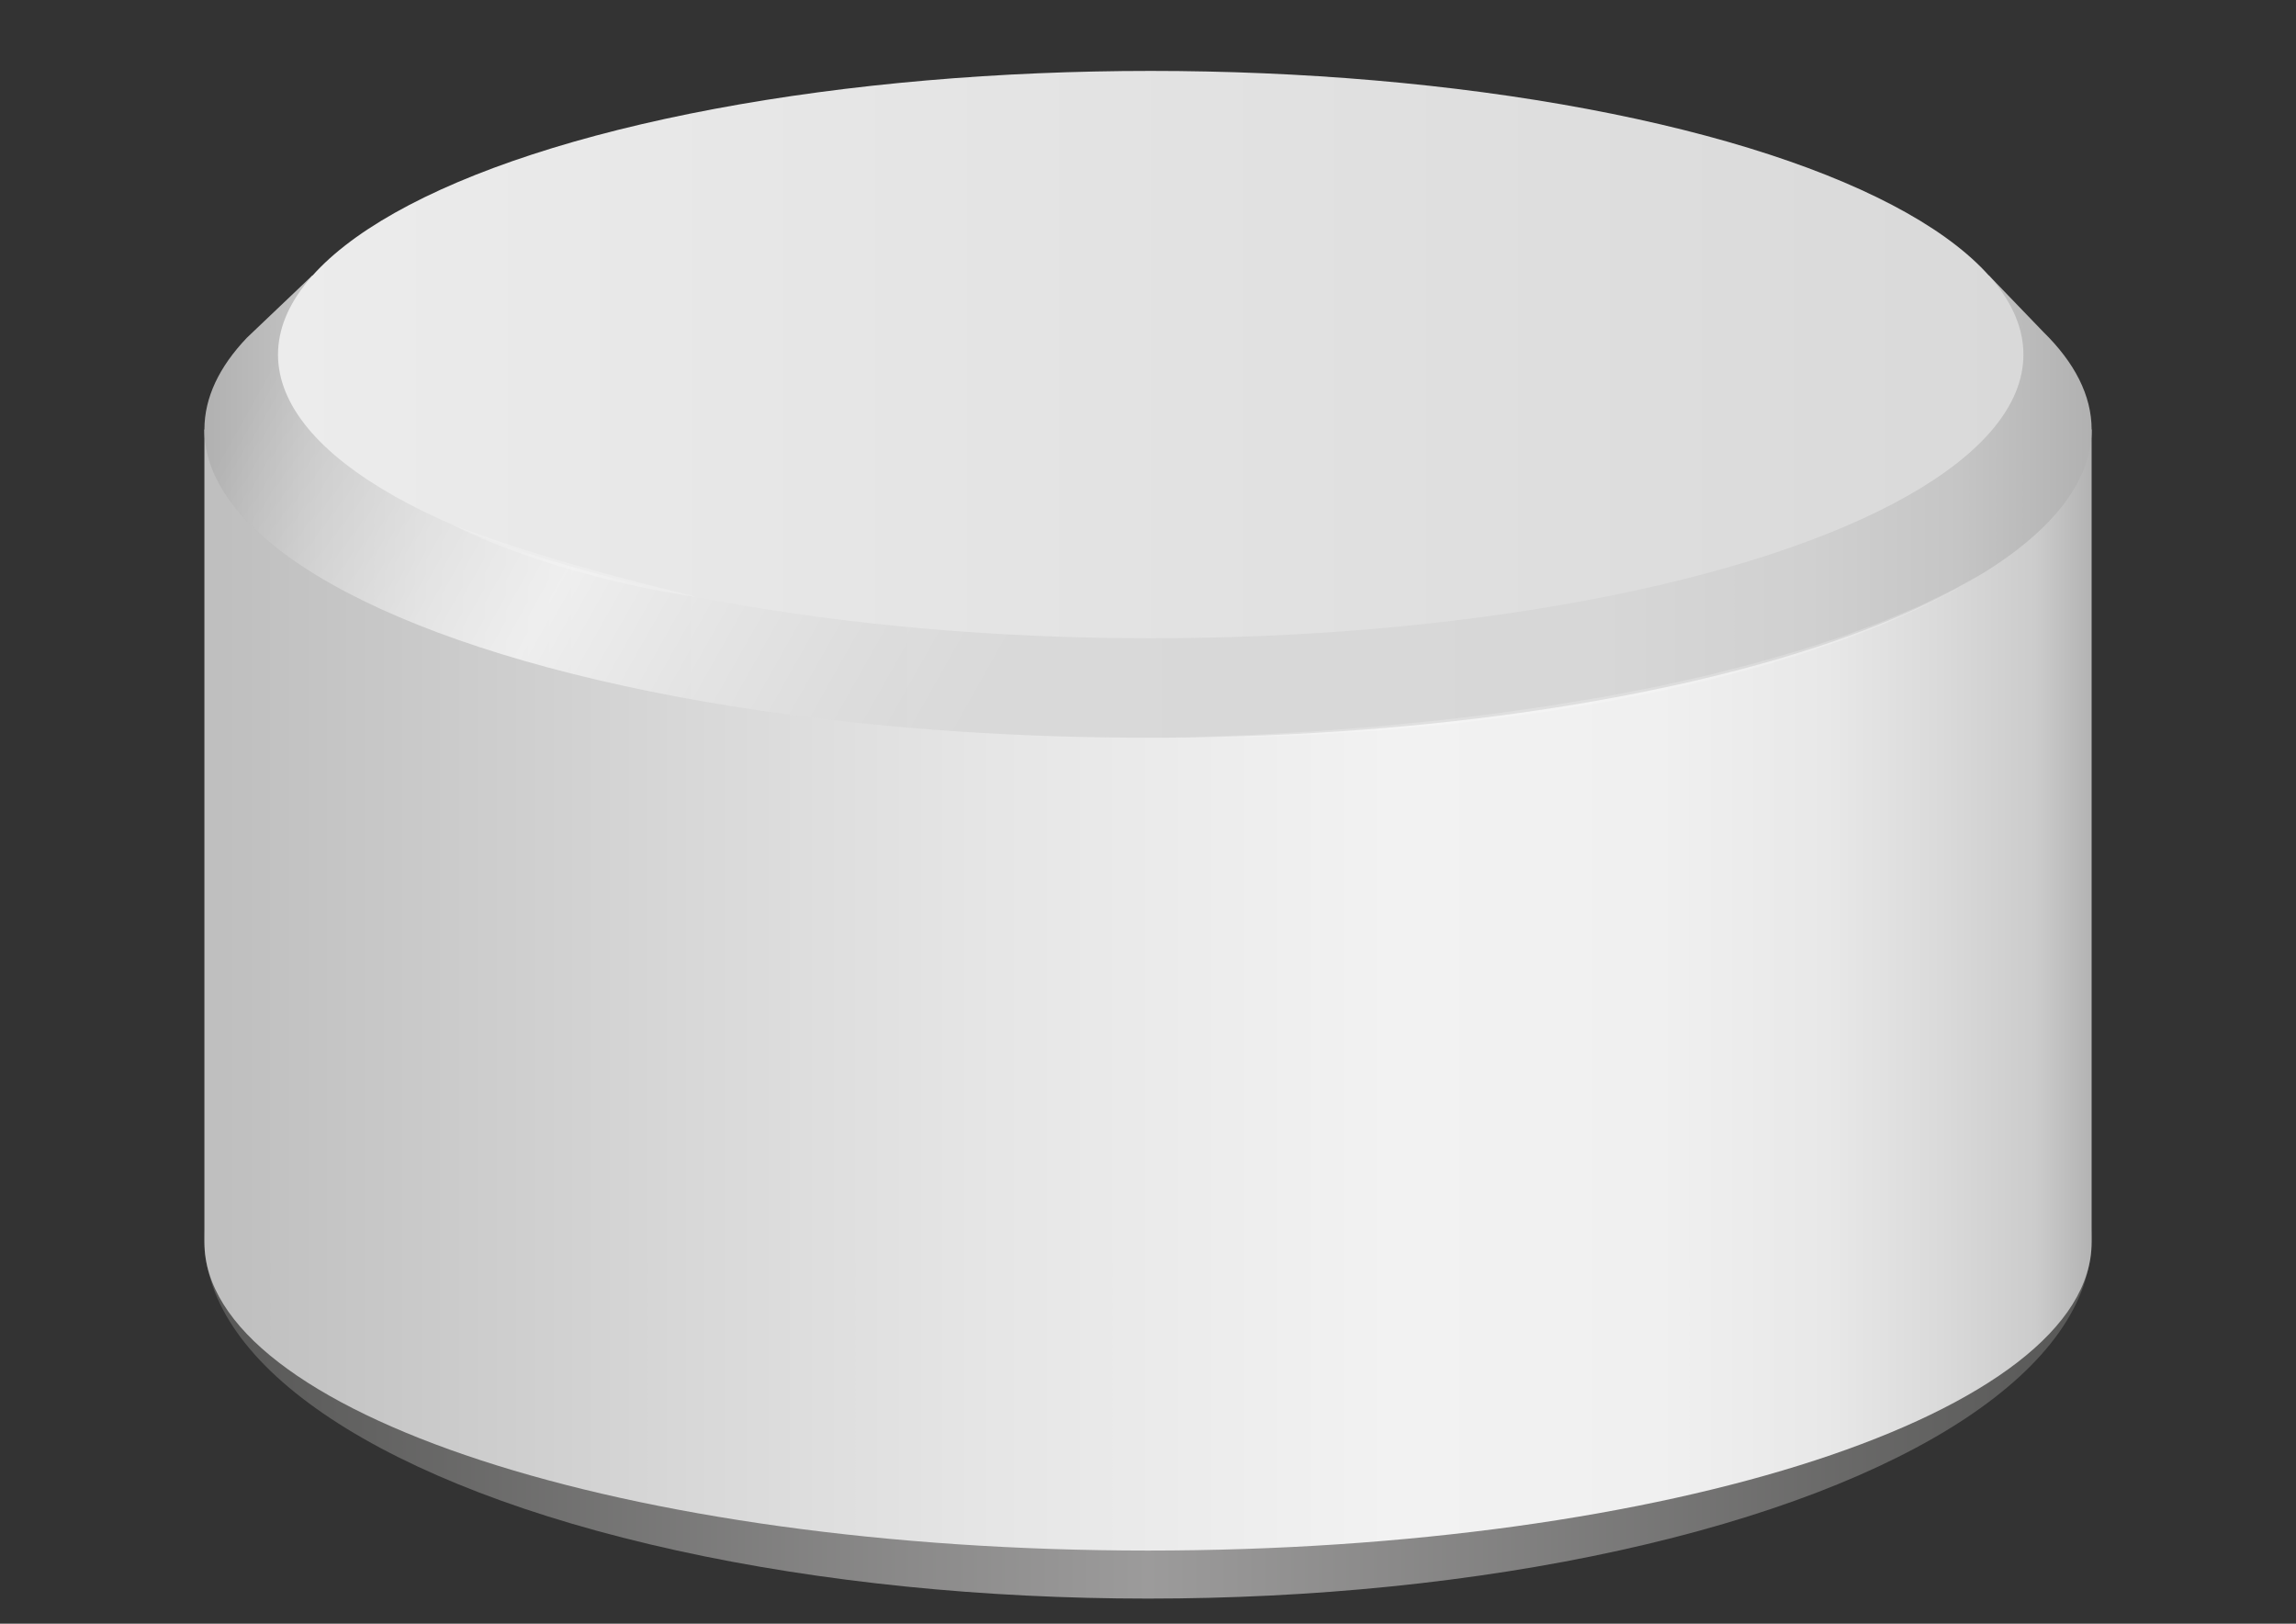 <svg id="workpiece_red_object" xmlns="http://www.w3.org/2000/svg" xmlns:xlink="http://www.w3.org/1999/xlink" viewBox="0 0 841.89 595.28"><rect x="0" y="0" width="841.89" height="595.28" fill="#333333" stroke="none"/><defs><style>.cls-1{fill:none;}.cls-2{fill:url(#Unbenannter_Verlauf_371);}.cls-3{fill:url(#Unbenannter_Verlauf_343);}.cls-4{fill:url(#Unbenannter_Verlauf_364);}.cls-5{fill:url(#Unbenannter_Verlauf_359);}.cls-6{fill:url(#Unbenannter_Verlauf_356);}.cls-7{opacity:0.2;}.cls-8{fill:#fff;}</style><linearGradient id="Unbenannter_Verlauf_371" x1="74.94" y1="454.08" x2="766.94" y2="454.08" gradientUnits="userSpaceOnUse"><stop offset="0" stop-color="#575756"/><stop offset="0.5" stop-color="#9c9b9b"/><stop offset="1" stop-color="#575756"/></linearGradient><linearGradient id="Unbenannter_Verlauf_343" x1="74.94" y1="362.99" x2="766.94" y2="362.99" gradientUnits="userSpaceOnUse"><stop offset="0.01" stop-color="#bfbfbf"/><stop offset="0.27" stop-color="#d9d9d9"/><stop offset="0.42" stop-color="#e6e6e6"/><stop offset="0.63" stop-color="#f2f2f2"/><stop offset="0.77" stop-color="#f0f0f0"/><stop offset="0.86" stop-color="#e8e8e8"/><stop offset="0.92" stop-color="#dadada"/><stop offset="0.97" stop-color="#ccc"/><stop offset="1" stop-color="#b3b3b3"/></linearGradient><linearGradient id="Unbenannter_Verlauf_364" x1="74.94" y1="185.76" x2="766.94" y2="185.76" gradientUnits="userSpaceOnUse"><stop offset="0" stop-color="#b1b1b1"/><stop offset="0.01" stop-color="#b4b4b4"/><stop offset="0.06" stop-color="#c5c5c5"/><stop offset="0.12" stop-color="#d0d0d0"/><stop offset="0.2" stop-color="#d7d7d7"/><stop offset="0.43" stop-color="#d9d9d9"/><stop offset="0.74" stop-color="#d7d7d7"/><stop offset="0.85" stop-color="#d0d0d0"/><stop offset="0.93" stop-color="#c5c5c5"/><stop offset="0.99" stop-color="#b4b4b4"/><stop offset="1" stop-color="#b1b1b1"/></linearGradient><linearGradient id="Unbenannter_Verlauf_359" x1="4" y1="-77.5" x2="606.86" y2="262.23" gradientUnits="userSpaceOnUse"><stop offset="0.27" stop-color="#fff" stop-opacity="0"/><stop offset="0.29" stop-color="#fff" stop-opacity="0.07"/><stop offset="0.41" stop-color="#fff" stop-opacity="0.45"/><stop offset="0.46" stop-color="#fff" stop-opacity="0.6"/><stop offset="0.48" stop-color="#fff" stop-opacity="0.52"/><stop offset="0.55" stop-color="#fff" stop-opacity="0.3"/><stop offset="0.61" stop-color="#fff" stop-opacity="0.14"/><stop offset="0.66" stop-color="#fff" stop-opacity="0.04"/><stop offset="0.69" stop-color="#fff" stop-opacity="0"/></linearGradient><linearGradient id="Unbenannter_Verlauf_356" x1="101.94" y1="130" x2="741.94" y2="130" gradientUnits="userSpaceOnUse"><stop offset="0" stop-color="#ececec"/><stop offset="1" stop-color="#d9d9d9"/></linearGradient></defs><title>ic_ft_workpiece_white</title><rect class="cls-1" width="841.89" height="595.28"/><g id="workpiece_red"><ellipse id="Kante_unten" data-name="Kante unten" class="cls-2" cx="420.95" cy="454.08" rx="346" ry="131.99"/><path id="Seite" class="cls-3" d="M766.95,455.46c0,62.43-154.91,113-346,113s-346-50.61-346-113v-298h692Z"/><path id="Kante_oben" data-name="Kante oben" class="cls-4" d="M766.95,157.46c0,62.43-154.91,113-346,113s-346-50.61-346-113c0-11.71,5.45-23,15.56-33.62l24-22.84h614.8l19.91,20.67C760.73,132.93,766.95,145,766.95,157.46Z"/><ellipse id="Licht" class="cls-5" cx="420.94" cy="157.46" rx="346" ry="113.04"/><ellipse id="Top" class="cls-6" cx="421.94" cy="130" rx="320" ry="104"/><g class="cls-7"><path class="cls-8" d="M727.17,210.14l-2.91,1.73L716,216.73l-6.08,3.1-3.45,1.76c-1.2.6-2.42,1.28-3.74,1.84l-8.35,3.73c-1.47.65-3,1.35-4.54,2L685.06,231c-3.3,1.25-6.71,2.66-10.3,3.93l-11.16,3.81-2.89,1-3,.9-6,1.82c-4.07,1.23-8.22,2.5-12.51,3.55l-13,3.38-13.43,3.06c-4.51,1.09-9.1,1.93-13.7,2.85l-6.91,1.37-3.46.68-3.48.59-13.92,2.3c-2.31.41-4.63.71-6.94,1l-6.91,1c-9.17,1.37-18.24,2.3-27,3.32-4.38.54-8.71.87-12.94,1.24l-12.4,1.06-22.75,1.42c-7.05.31-13.52.52-19.25.72l-4.16.14-3.87,0-6.82.08-12.93.12,12.92-.51,6.81-.25,3.87-.14,4.15-.24,19.21-1.1,22.7-1.76,12.37-1.24c4.22-.46,8.54-.76,12.91-1.33,8.74-1.06,17.8-2,26.94-3.44l6.89-1c2.3-.33,4.62-.64,6.92-1.06L584.84,256l3.48-.57,3.46-.66,6.9-1.33c4.59-.9,9.18-1.72,13.68-2.78l13.41-3,13-3.31c4.28-1,8.42-2.3,12.5-3.45l6-1.73,3-.86,2.9-.94,11.18-3.64c3.6-1.22,7-2.57,10.32-3.77l4.85-1.8c1.58-.6,3.07-1.29,4.56-1.89l8.41-3.52c1.34-.52,2.56-1.17,3.77-1.74l3.48-1.67,6.14-3Z"/></g><g class="cls-7"><path class="cls-8" d="M166.2,192.52s1.38.48,3.77,1.38c1.19.46,2.65,1,4.32,1.56l5.62,2,6.67,2.25,7.48,2.41c2.59.85,5.3,1.62,8,2.48s5.52,1.65,8.33,2.43,5.59,1.59,8.35,2.36,5.47,1.51,8.12,2.18l7.61,2,6.83,1.74,5.78,1.46,4.46,1.11c2.48.61,3.89,1,3.89,1s-1.44-.2-4-.61l-4.54-.76c-1.75-.31-3.73-.63-5.87-1.07s-4.48-.86-6.92-1.41-5-1.08-7.69-1.73c-5.33-1.24-11-2.73-16.59-4.33-2.81-.8-5.59-1.67-8.34-2.51s-5.43-1.75-8-2.65-5.07-1.8-7.42-2.67-4.55-1.76-6.58-2.58-3.88-1.6-5.5-2.34-3-1.34-4.2-1.89C167.51,193.17,166.2,192.52,166.2,192.52Z"/></g></g></svg>
